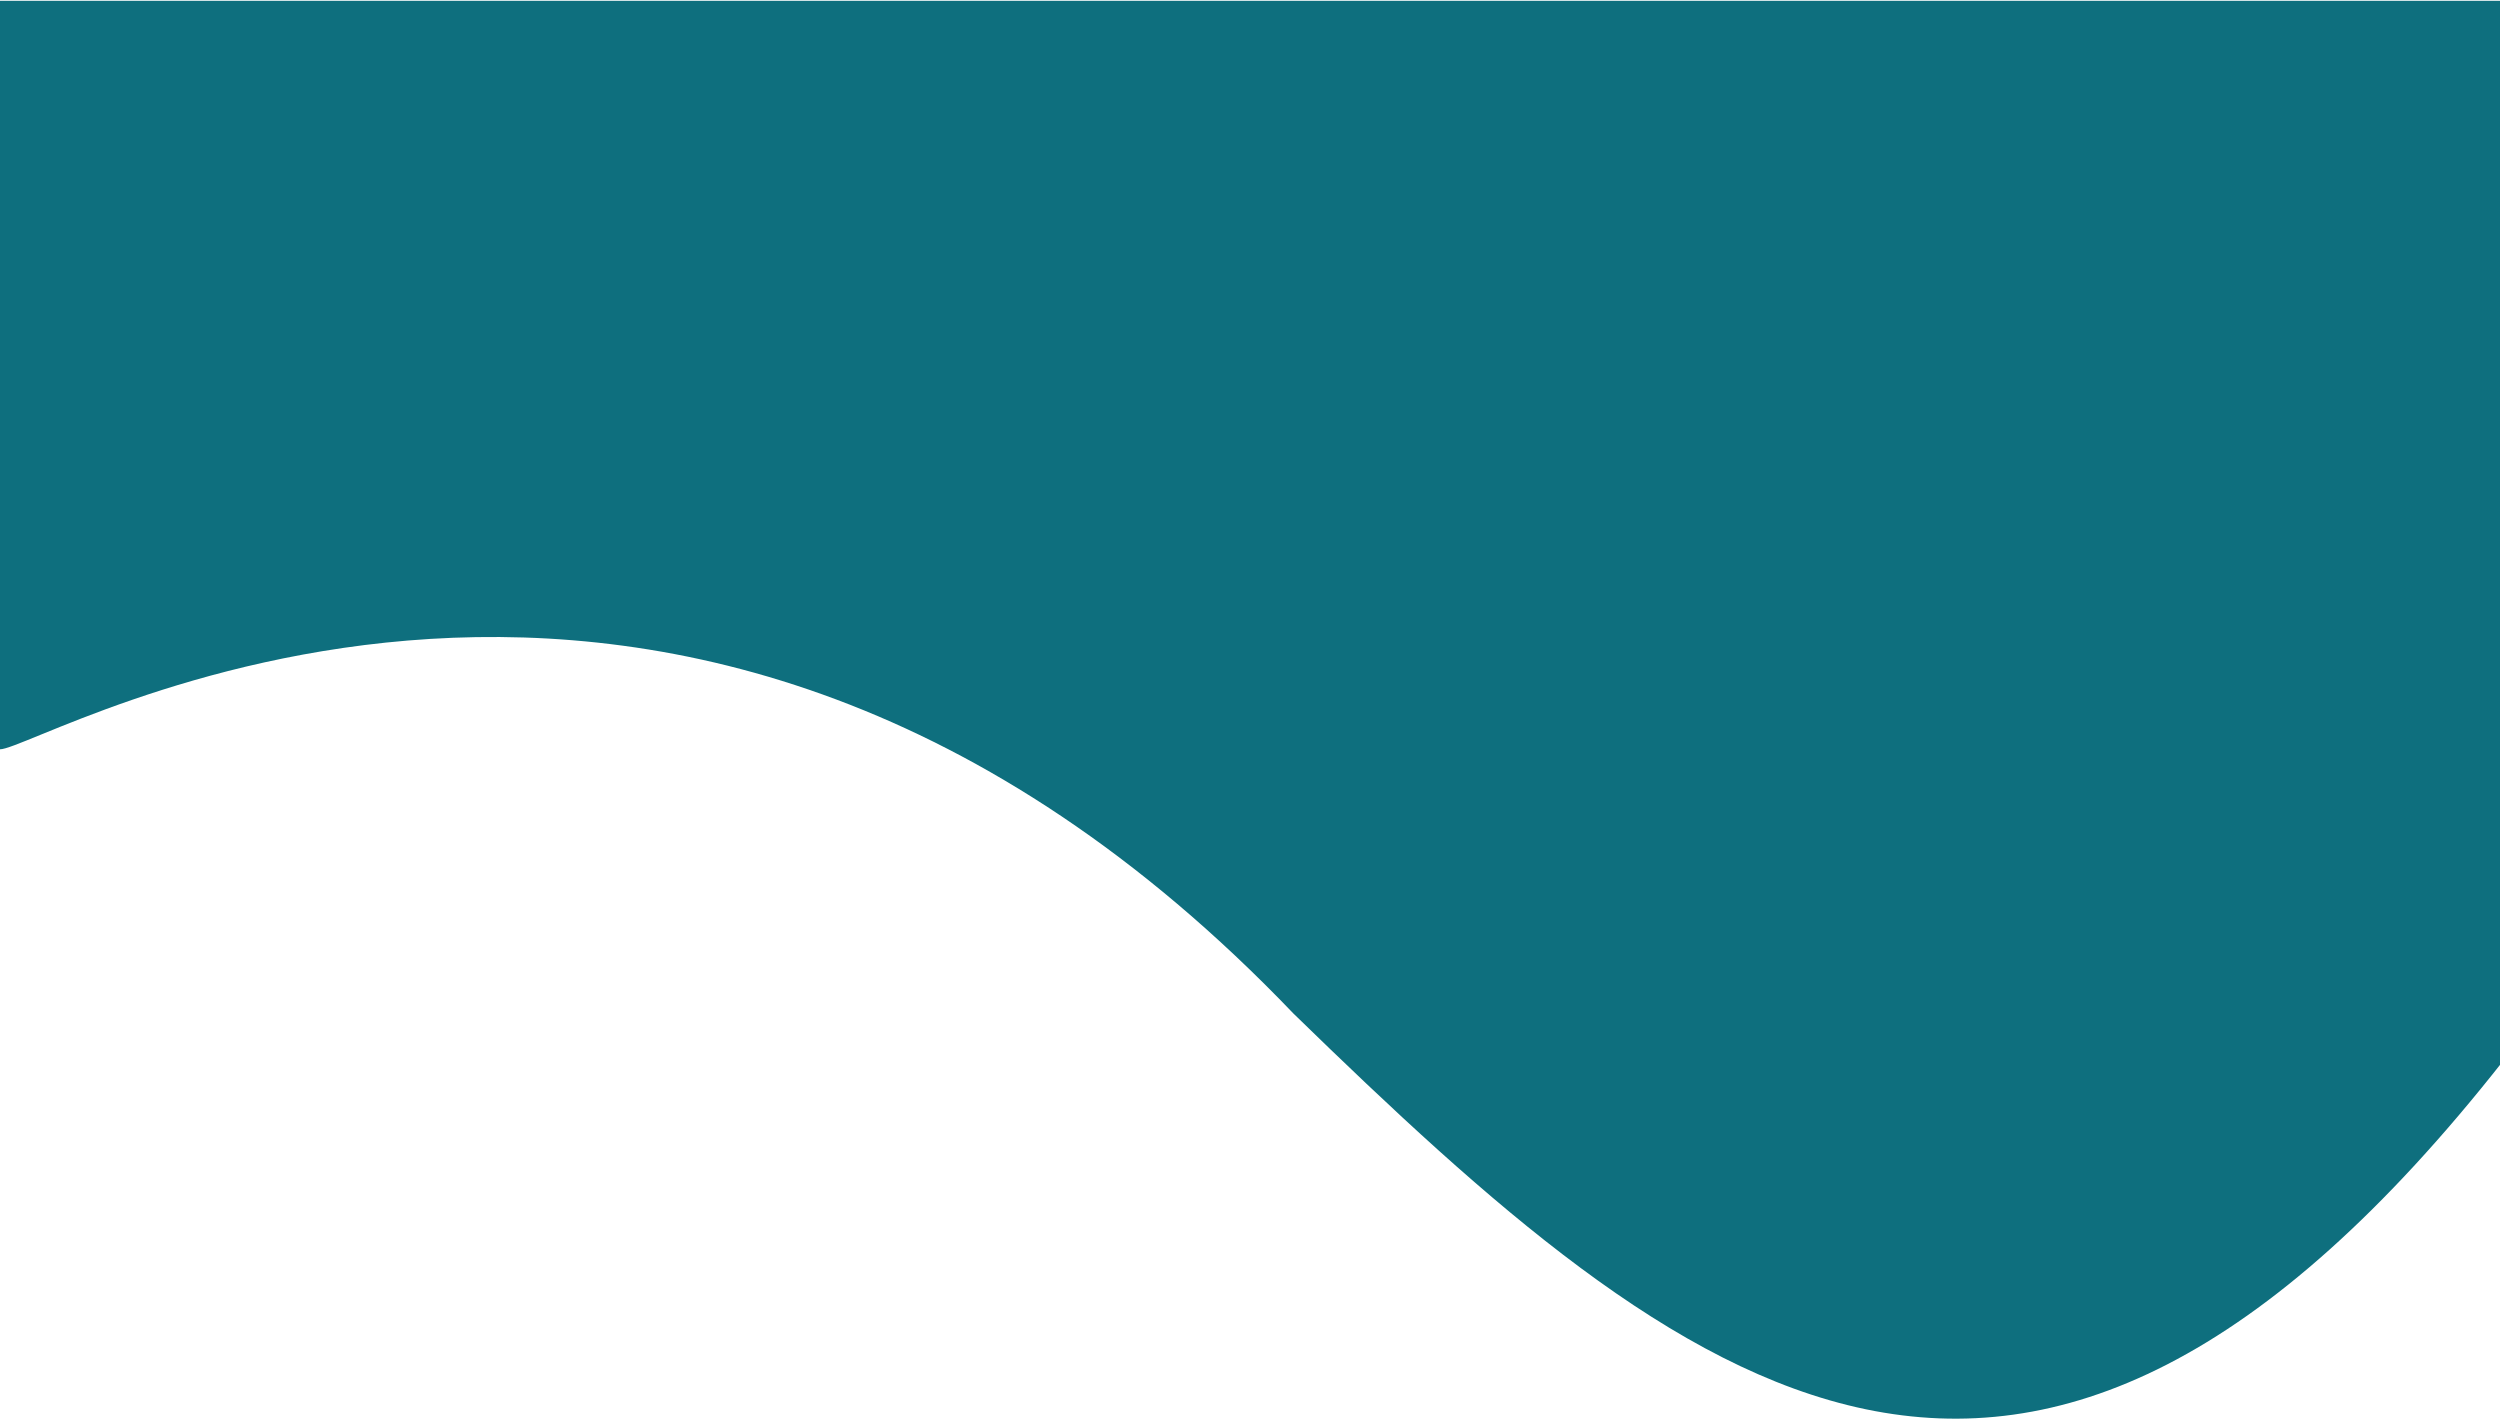 <svg width="1438" height="817" viewBox="0 0 1438 817" fill="none" xmlns="http://www.w3.org/2000/svg">
<path d="M1440 0.473H0V431C24 431 388 211 744 583C970 803 1164 961 1440 610V0.473Z" fill="#0E6F7E"/>
</svg>

